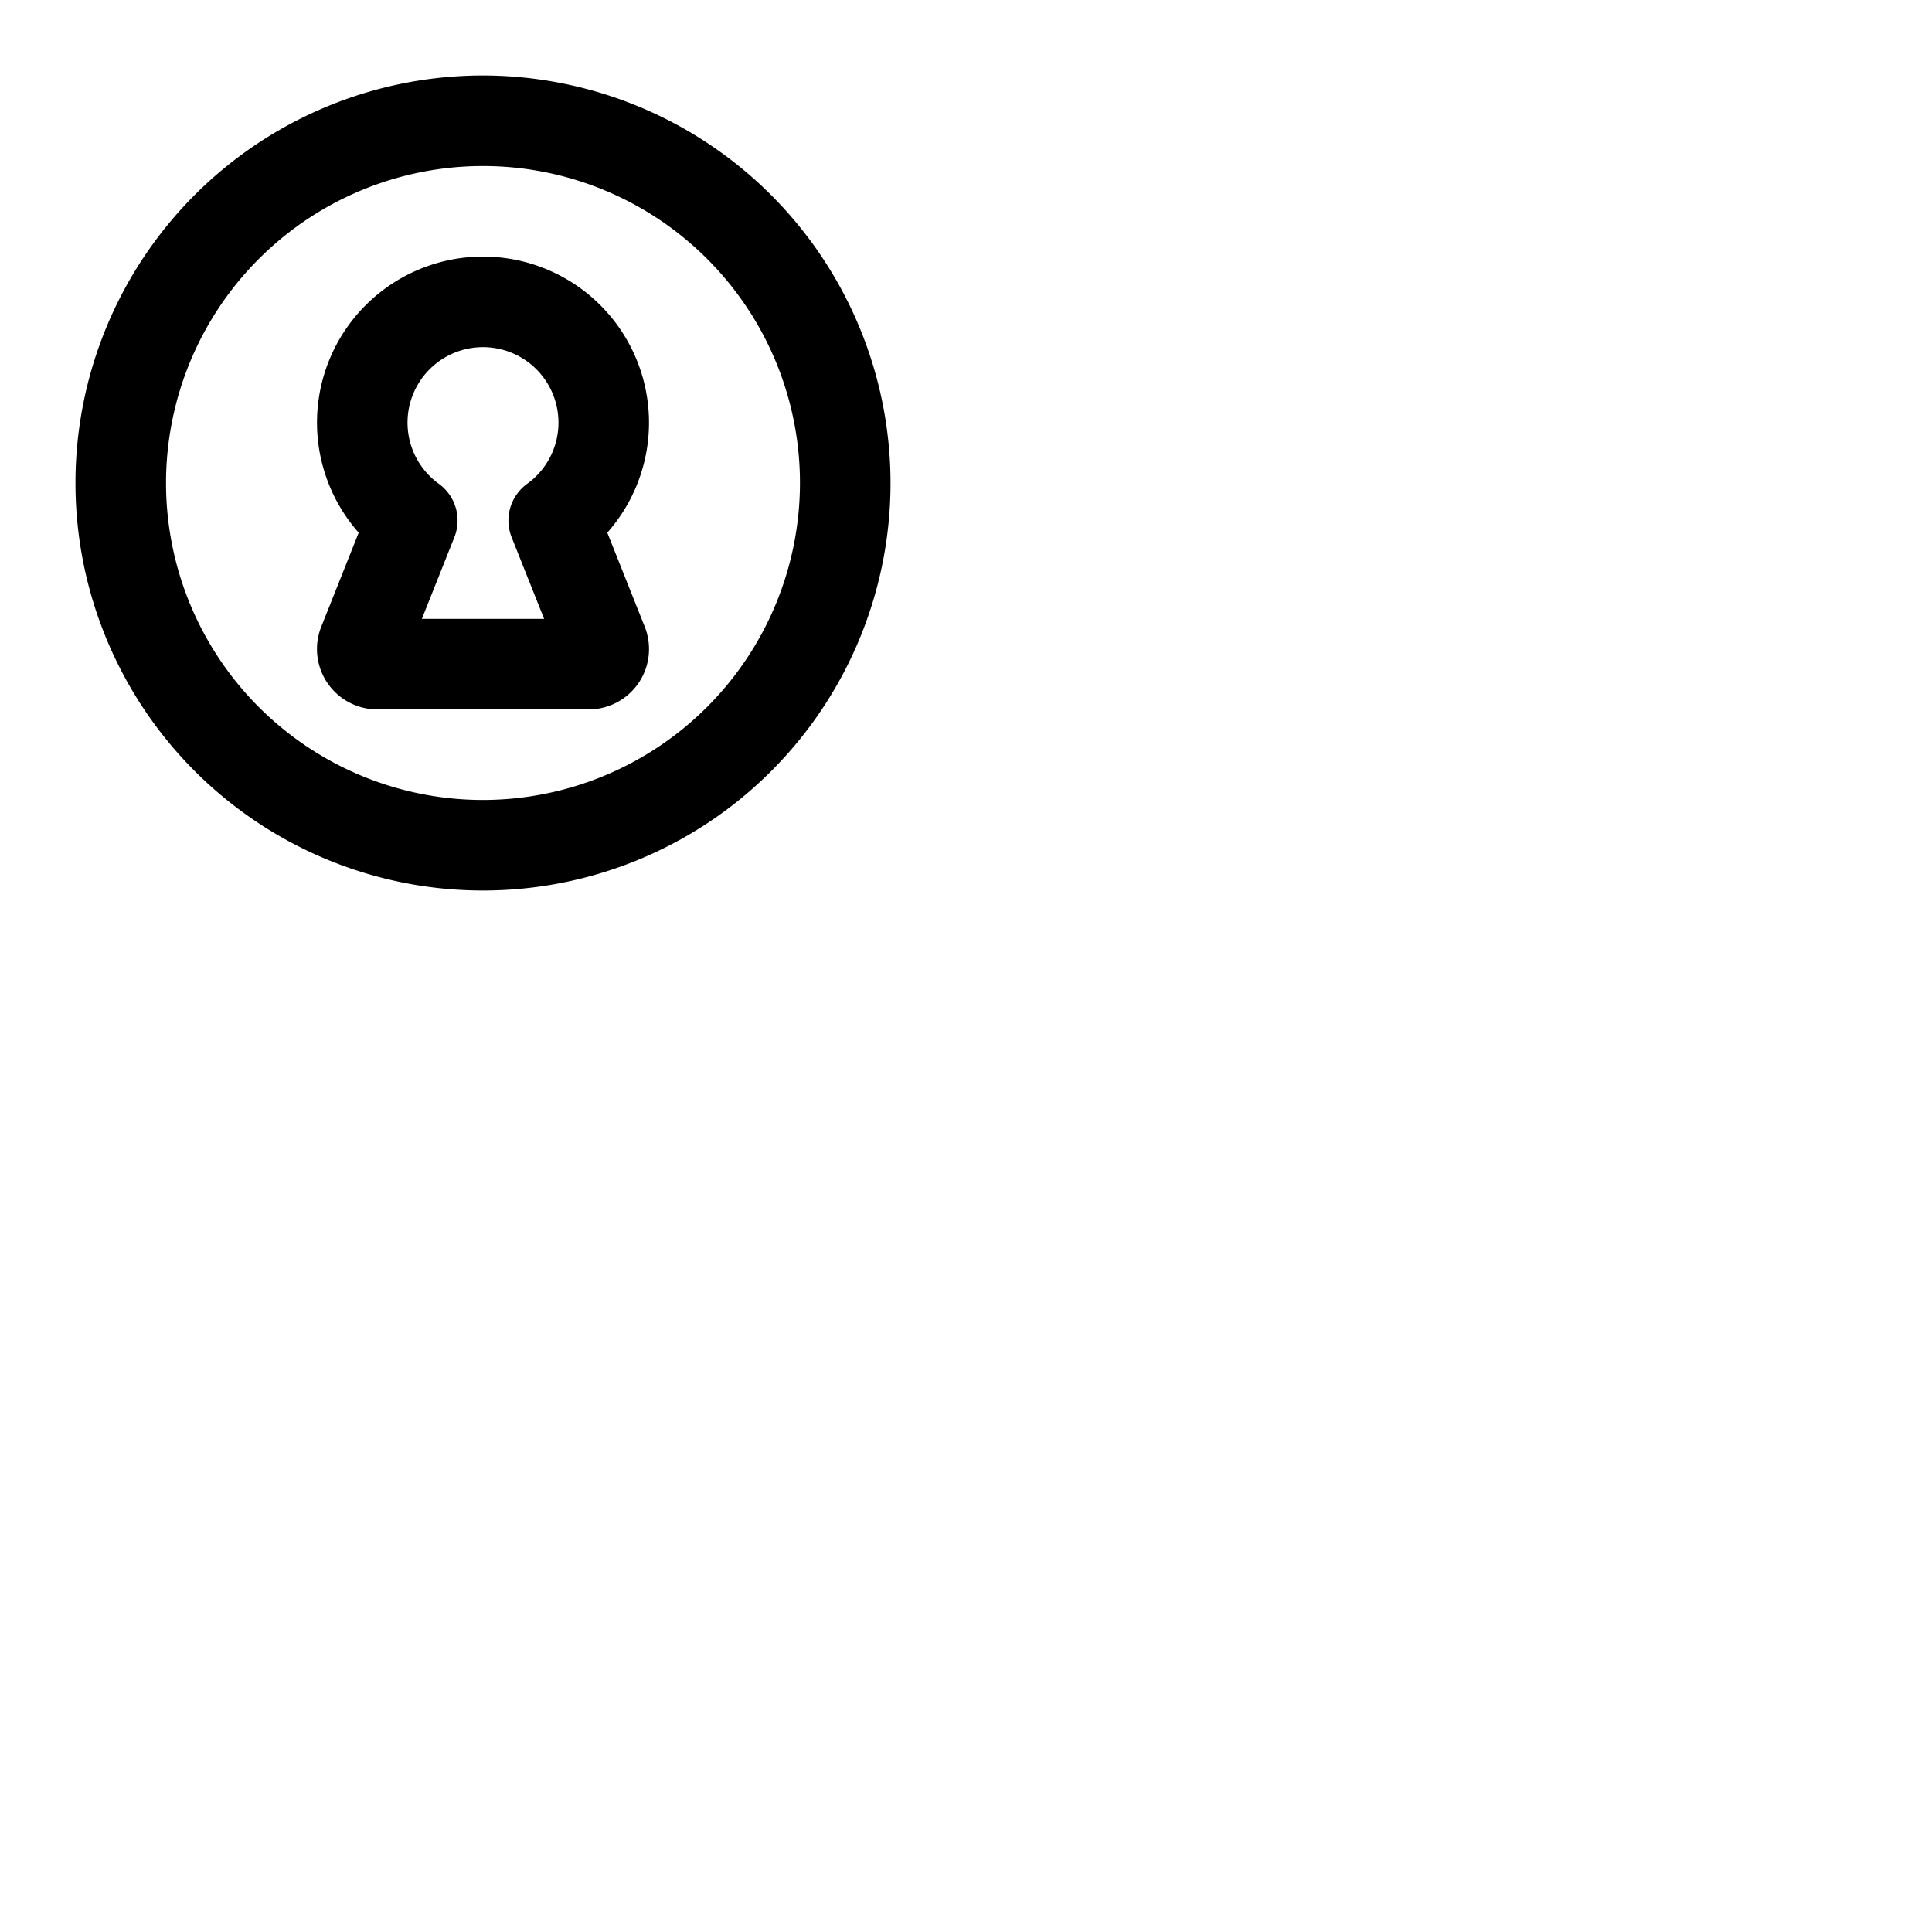 <svg xmlns="http://www.w3.org/2000/svg" version="1.1" viewBox="0 0 512 512" fill="currentColor"><path fill="currentColor" d="M128 20a108 108 0 1 0 108 108A108.12 108.12 0 0 0 128 20m0 192a84 84 0 1 1 84-84a84.09 84.09 0 0 1-84 84m0-144a44 44 0 0 0-32.94 73.16l-9.92 24.92A16 16 0 0 0 100 188h56a16 16 0 0 0 14.86-21.92l-9.92-24.92A44 44 0 0 0 128 68m7.59 74.38L144.2 164h-32.4l8.61-21.62a12 12 0 0 0-4.11-14.16a20 20 0 1 1 23.4 0a12 12 0 0 0-4.11 14.16"/></svg>